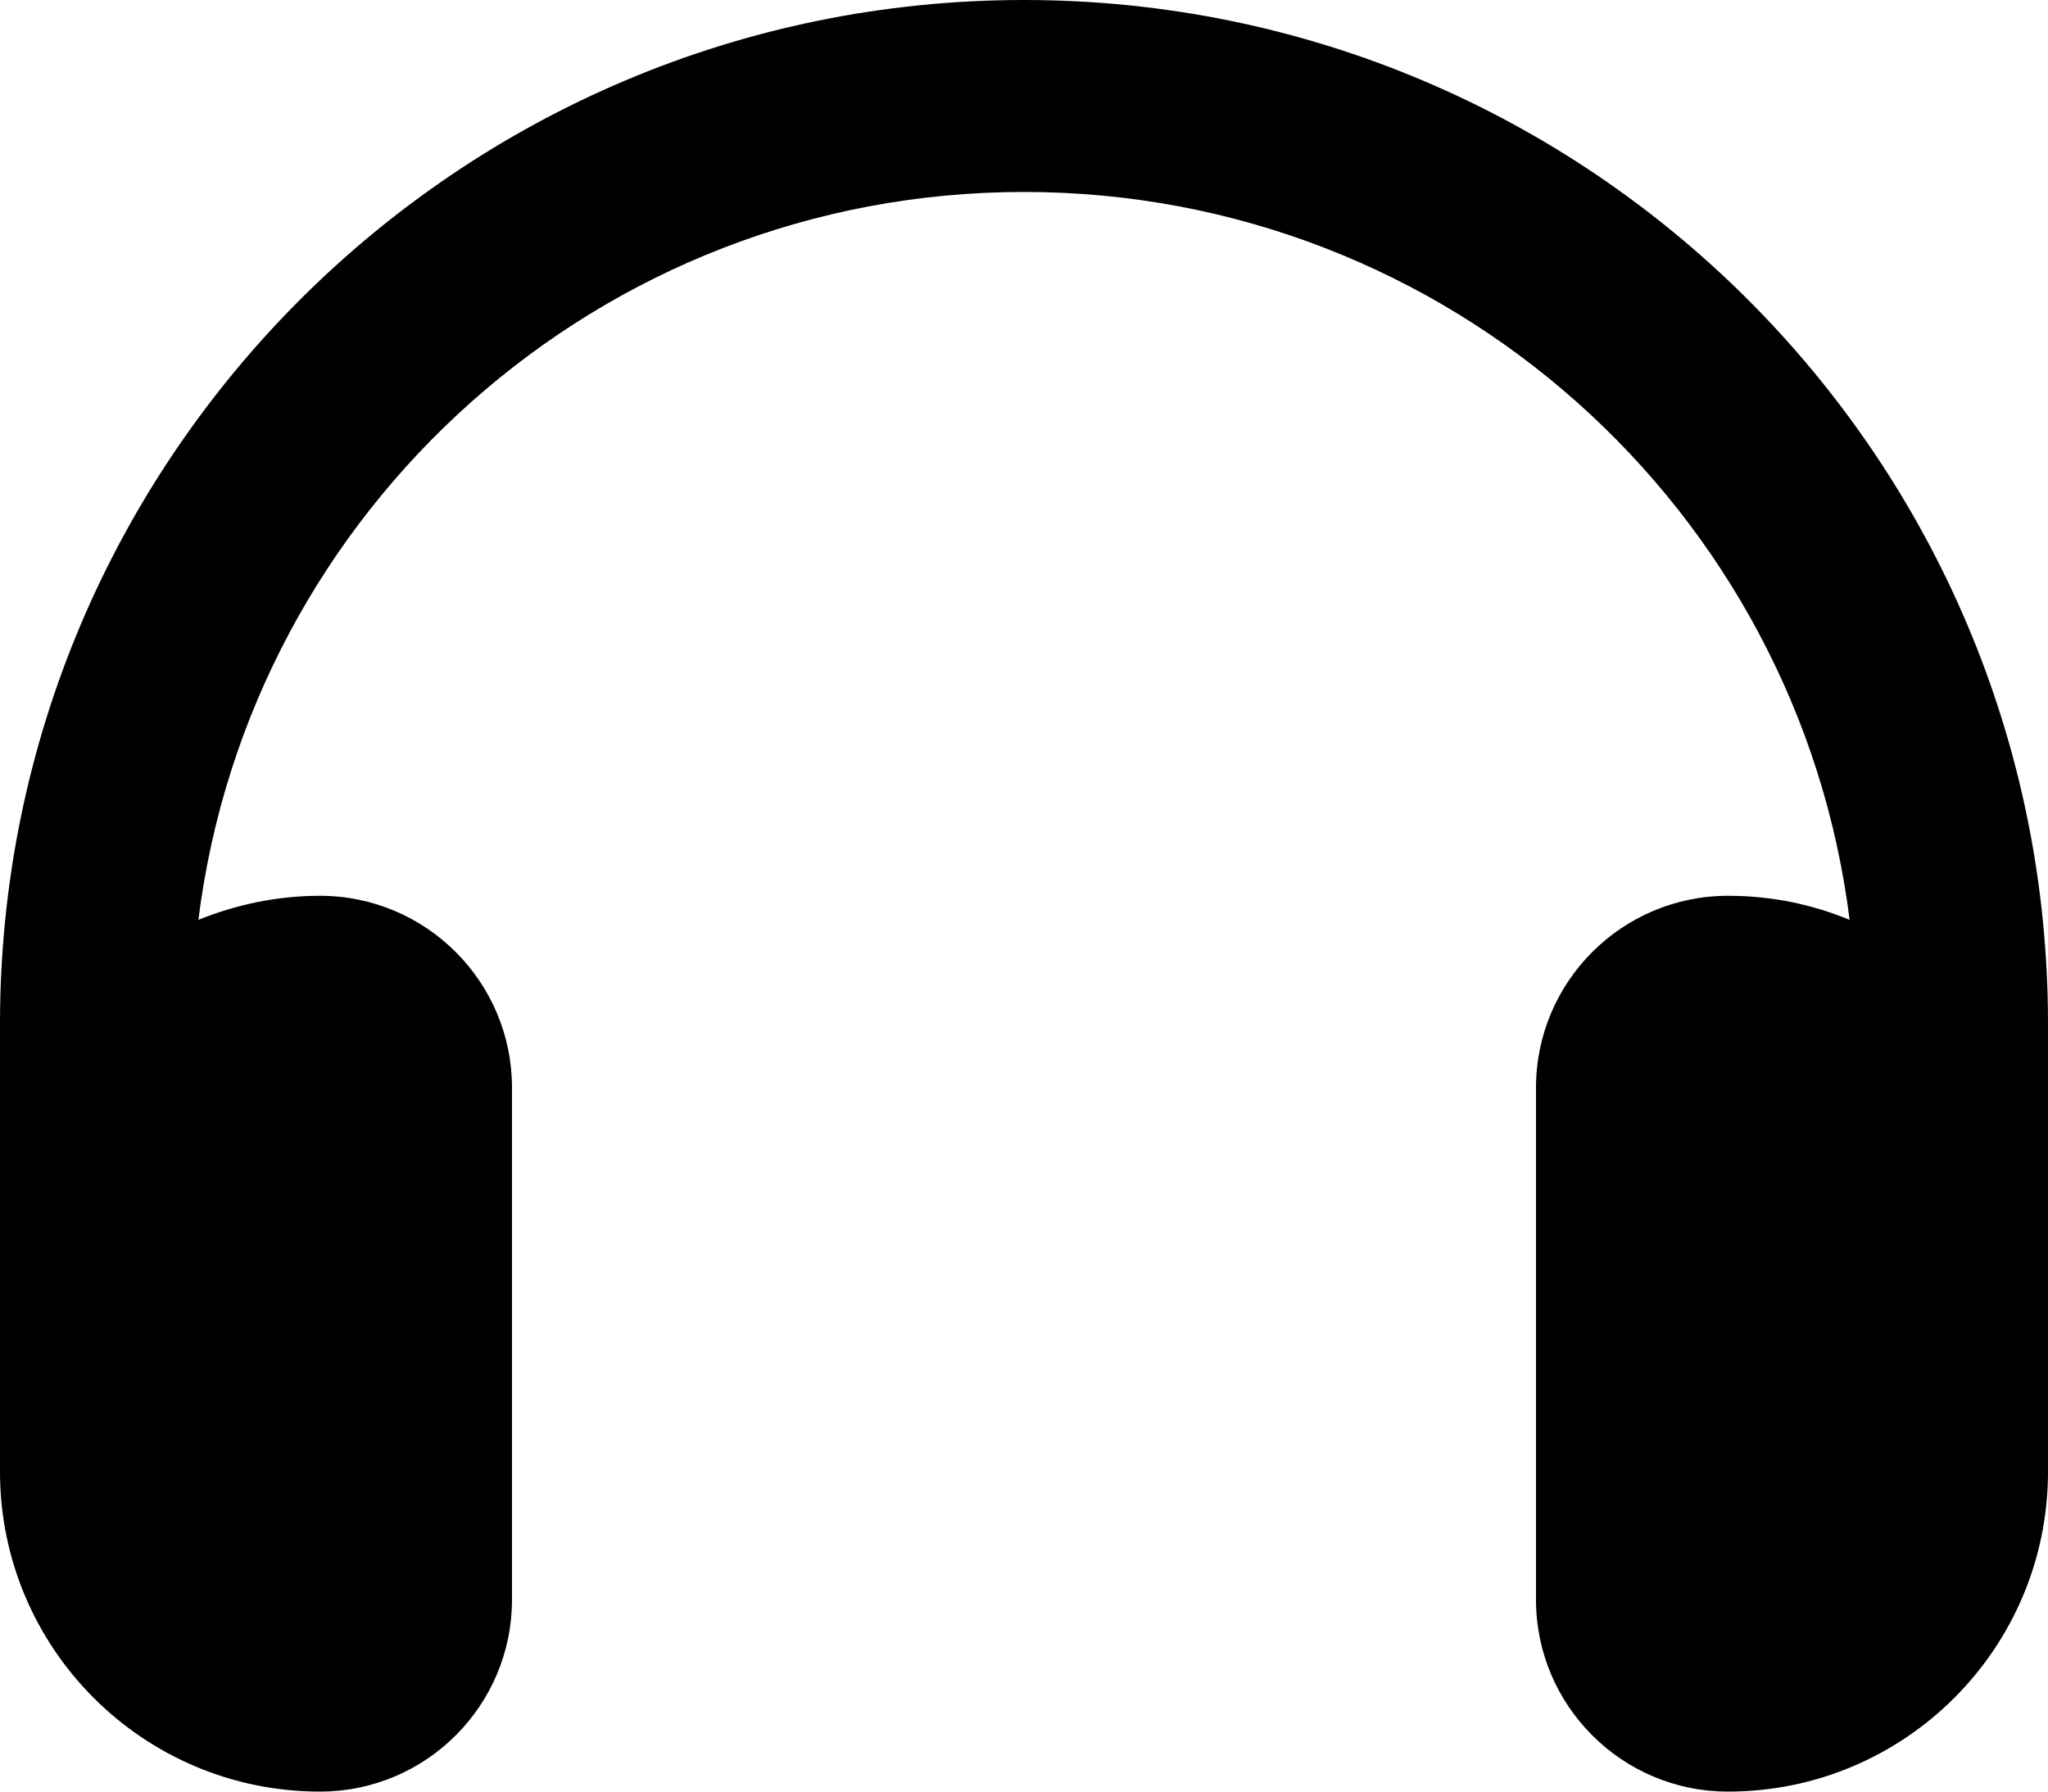<svg width="16" height="14" viewBox="0 0 16 14" fill="currentColor" xmlns="http://www.w3.org/2000/svg">
    <path d="M8 1.5C4.684 1.5 1.95 3.981 1.55 7.188C1.844 7.069 2.163 7 2.5 7C3.328 7 4 7.672 4 8.5V12.5C4 13.328 3.328 14 2.5 14C1.119 14 0 12.881 0 11.5V11V9.5V8C0 3.581 3.581 0 8 0C12.419 0 16 3.581 16 8V9.5V11V11.5C16 12.881 14.881 14 13.5 14C12.672 14 12 13.328 12 12.5V8.5C12 7.672 12.672 7 13.5 7C13.838 7 14.156 7.066 14.45 7.188C14.05 3.981 11.316 1.5 8 1.5Z" fill="currentColor"/>
</svg>
